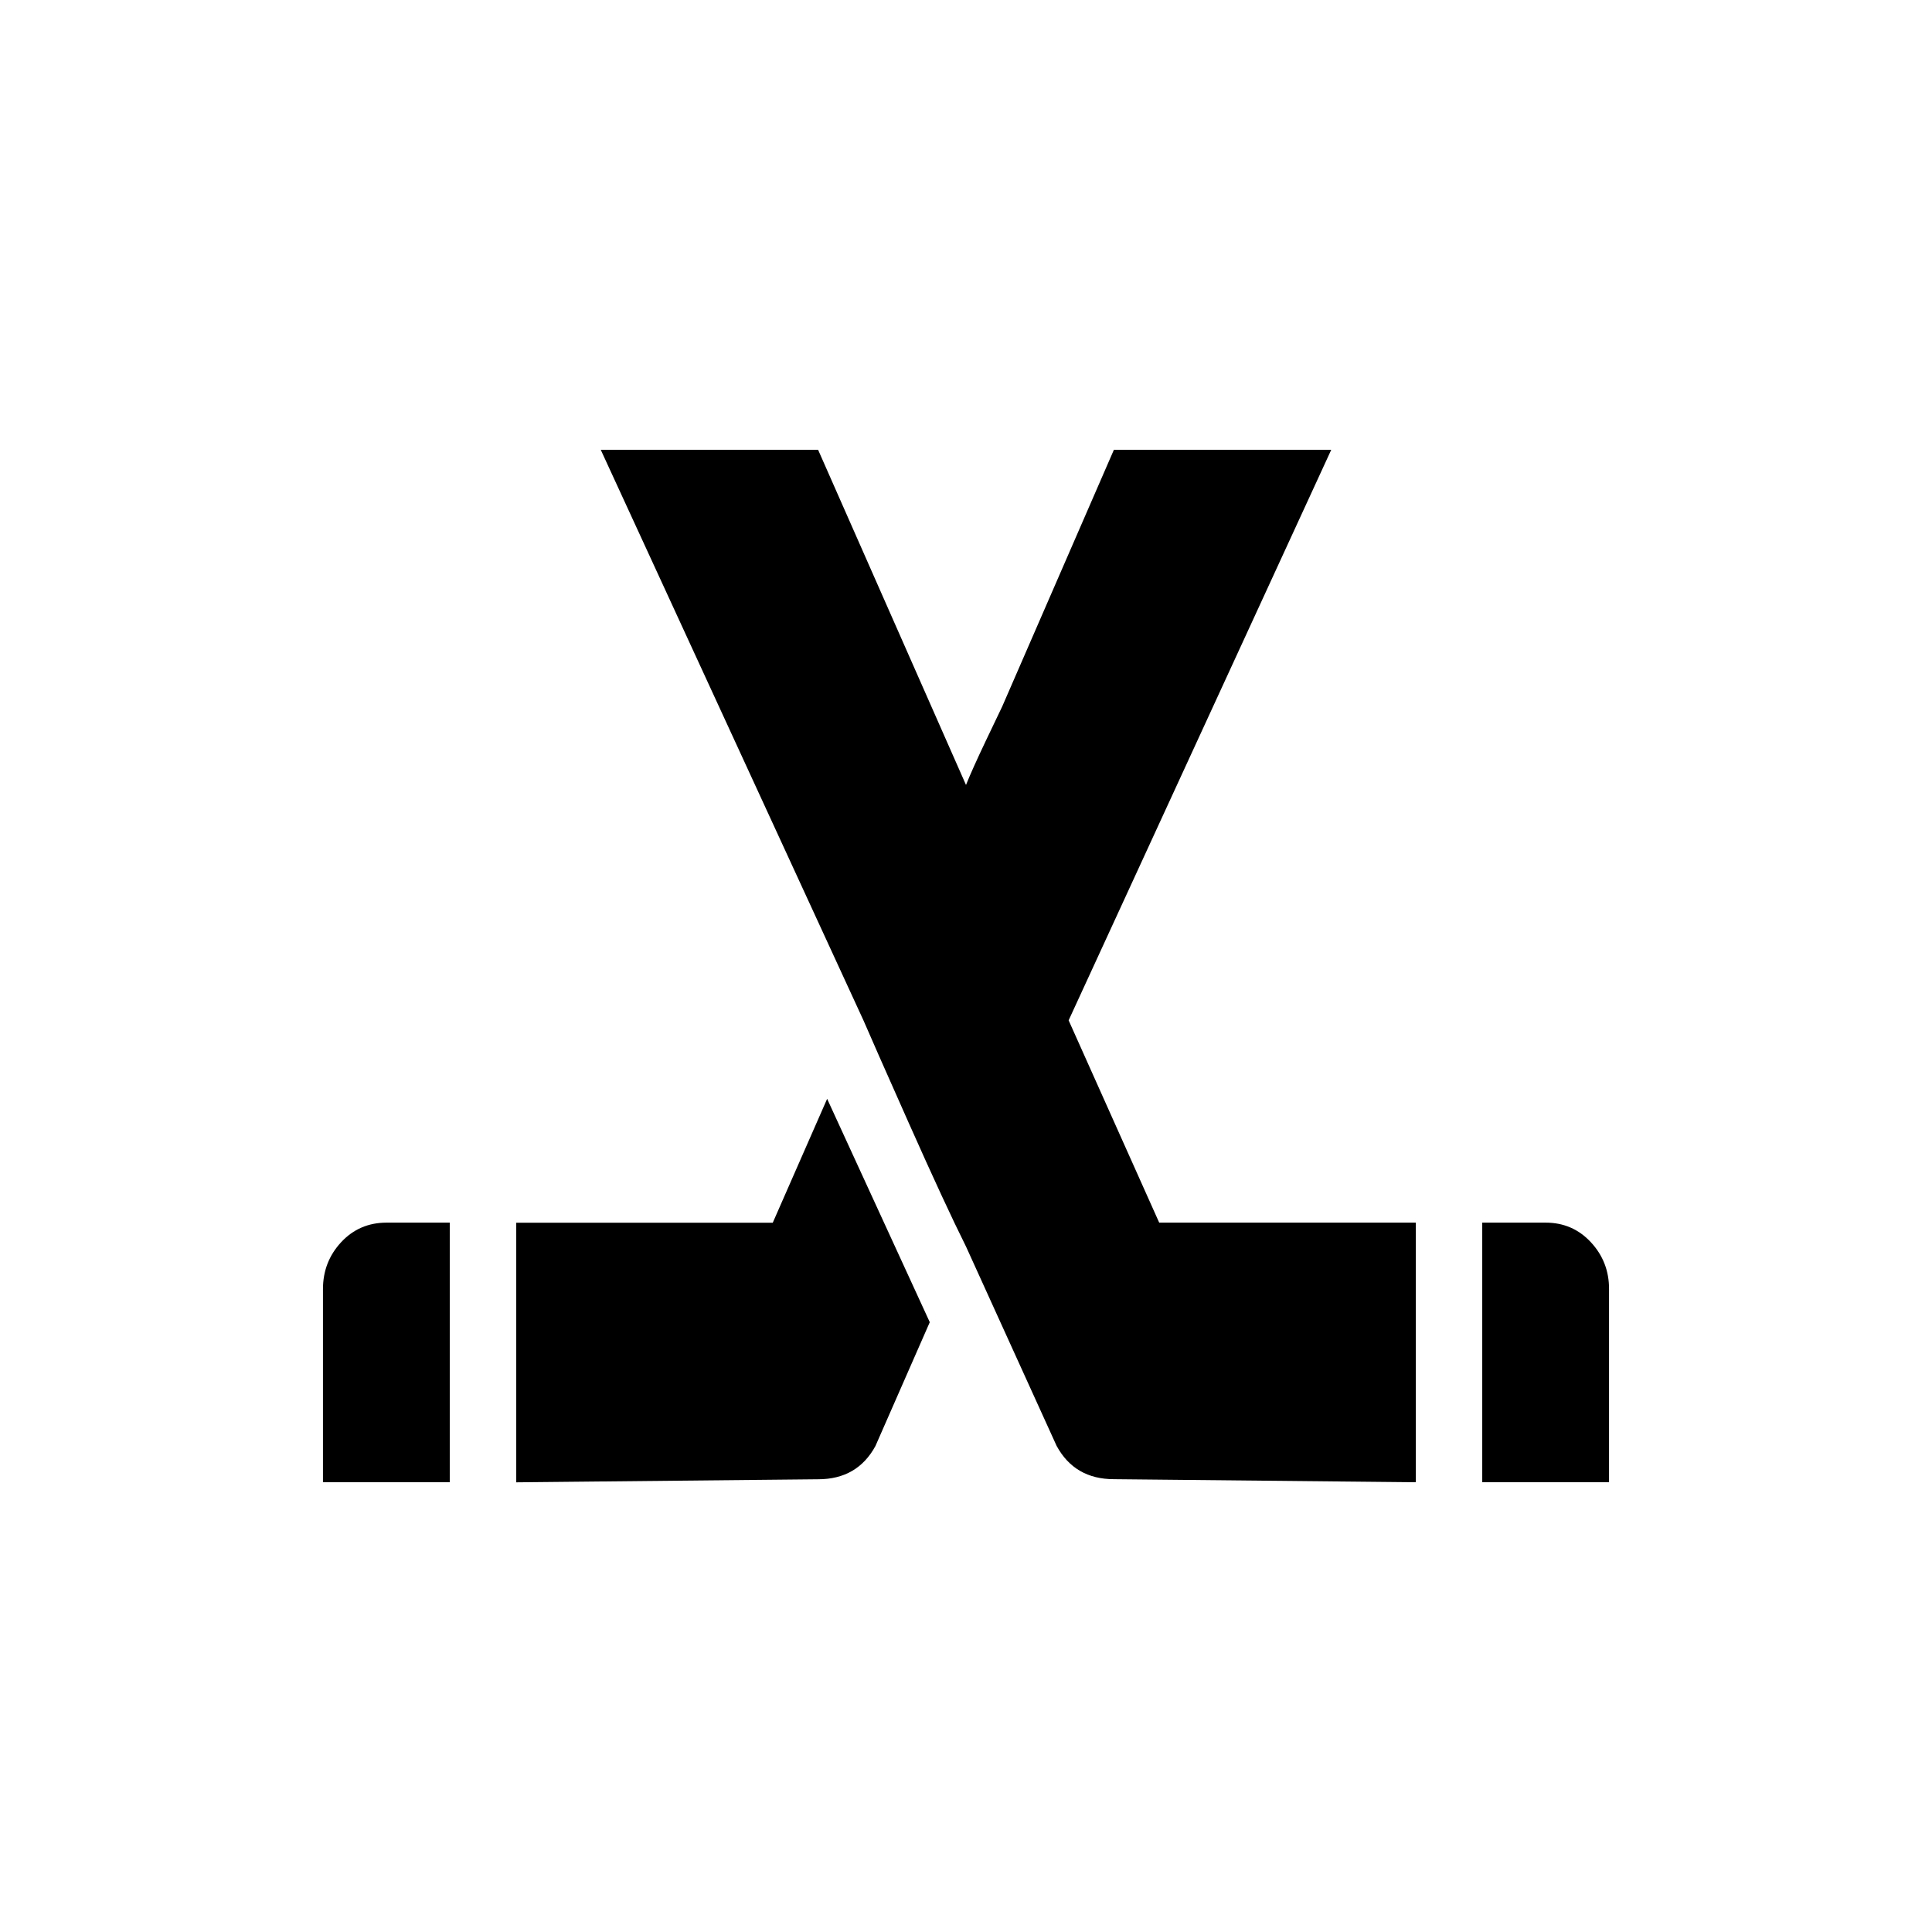 <!-- Generated by IcoMoon.io -->
<svg version="1.1" xmlns="http://www.w3.org/2000/svg" width="24" height="24" viewBox="0 0 24 24">
<title>sports_hockey</title>
<path d="M13.275 12.675l1.125 2.513h3.188v3.225l-3.75-0.038q-0.487 0-0.712-0.413l-1.125-2.475q-0.262-0.525-0.712-1.537t-0.563-1.275l-3.263-7.087h2.7l1.837 4.163q0.075-0.188 0.244-0.544t0.206-0.431l1.387-3.188h2.7zM19.2 15.188q0.337 0 0.563 0.244t0.225 0.581v2.4h-1.575v-3.225h0.788zM9.6 15.188l0.675-1.538 1.275 2.775-0.675 1.538q-0.225 0.413-0.712 0.413l-3.75 0.038v-3.225h3.188zM4.012 16.013q0-0.338 0.225-0.581t0.563-0.244h0.787v3.225h-1.575v-2.4z"></path>
</svg>
